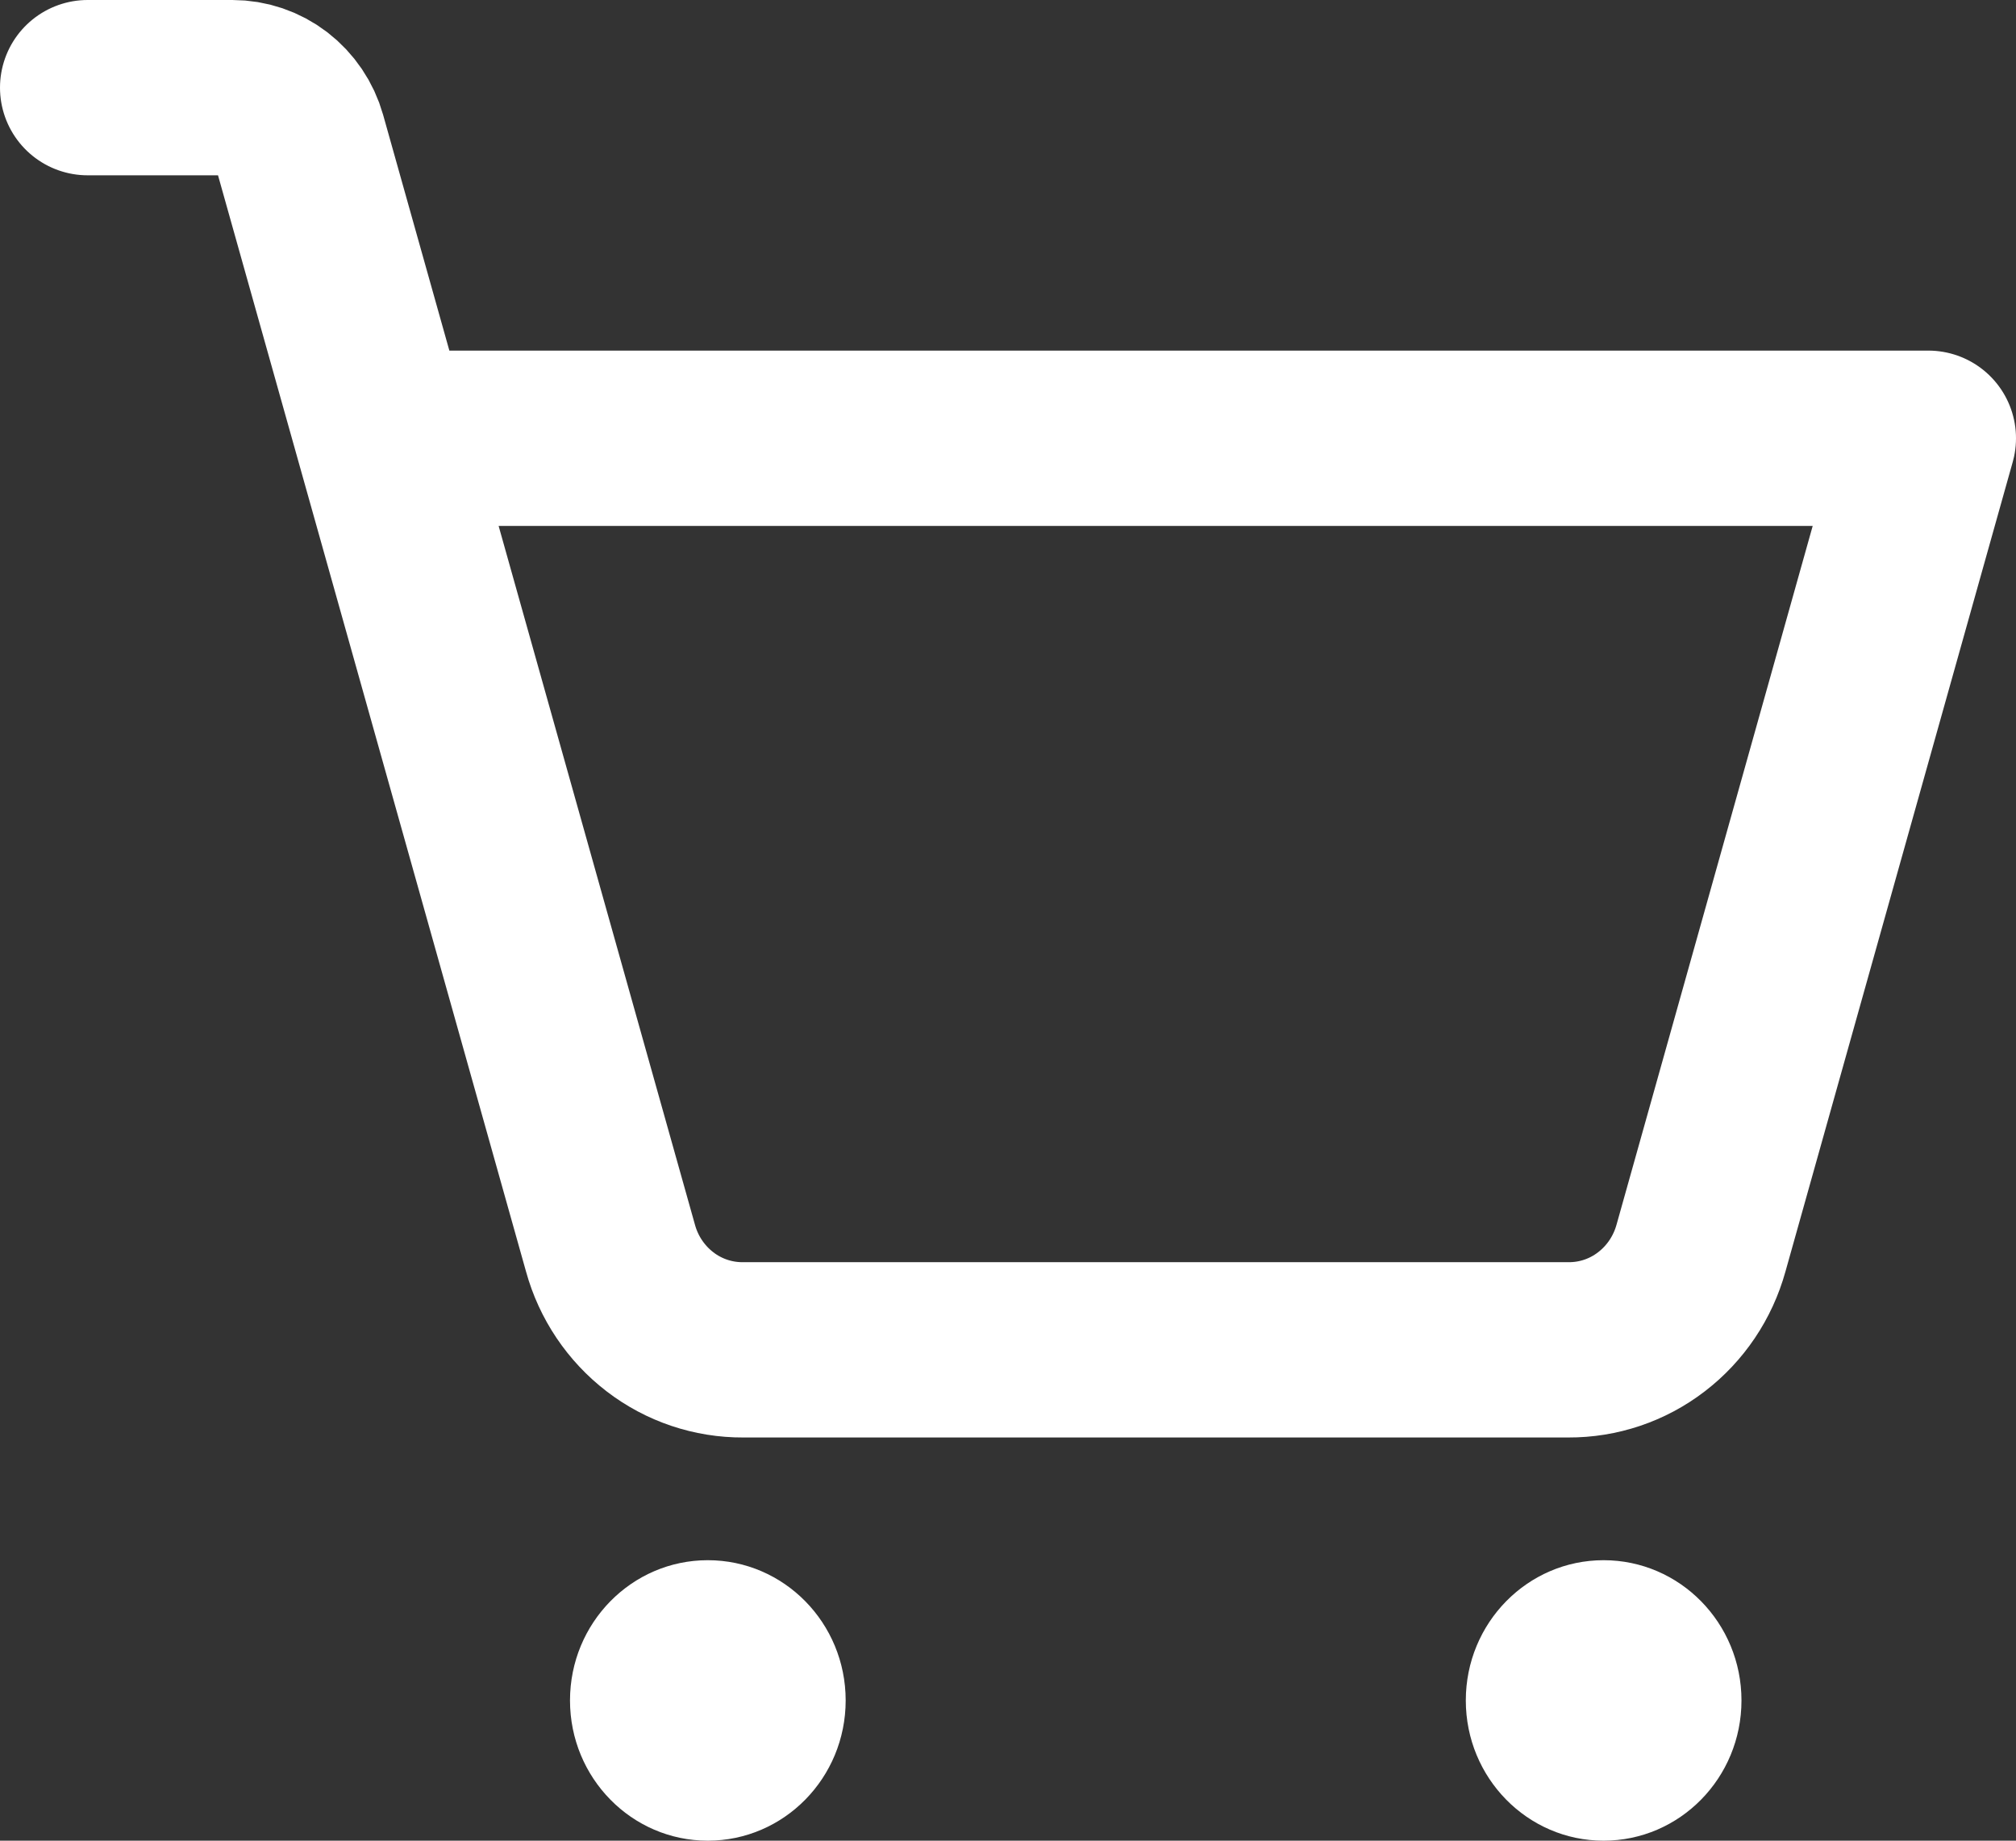 <svg width="23" height="21" viewBox="0 0 23 21" fill="none" xmlns="http://www.w3.org/2000/svg">
    <rect x="0" y="0" width="23" height="21" fill="#333333" stroke="none"/>
    <path d="M8.075 21C8.944 21 9.648 20.284 9.648 19.4C9.648 18.516 8.944 17.8 8.075 17.8C7.207 17.8 6.503 18.516 6.503 19.4C6.503 20.284 7.207 21 8.075 21Z" fill="white"/>
    <path d="M18.295 21C19.164 21 19.868 20.284 19.868 19.4C19.868 18.516 19.164 17.8 18.295 17.8C17.427 17.8 16.723 18.516 16.723 19.4C16.723 20.284 17.427 21 18.295 21Z" fill="white"/>
    <path d="M4.371 5H22L19.406 14.24C19.313 14.575 19.115 14.87 18.841 15.08C18.568 15.29 18.235 15.402 17.892 15.4H8.478C8.136 15.402 7.802 15.29 7.529 15.08C7.256 14.87 7.057 14.575 6.965 14.24L3.408 1.58C3.361 1.413 3.261 1.266 3.125 1.161C2.988 1.056 2.822 1 2.651 1H1" stroke="white" stroke-width="2" stroke-linecap="round" stroke-linejoin="round"/>
</svg>